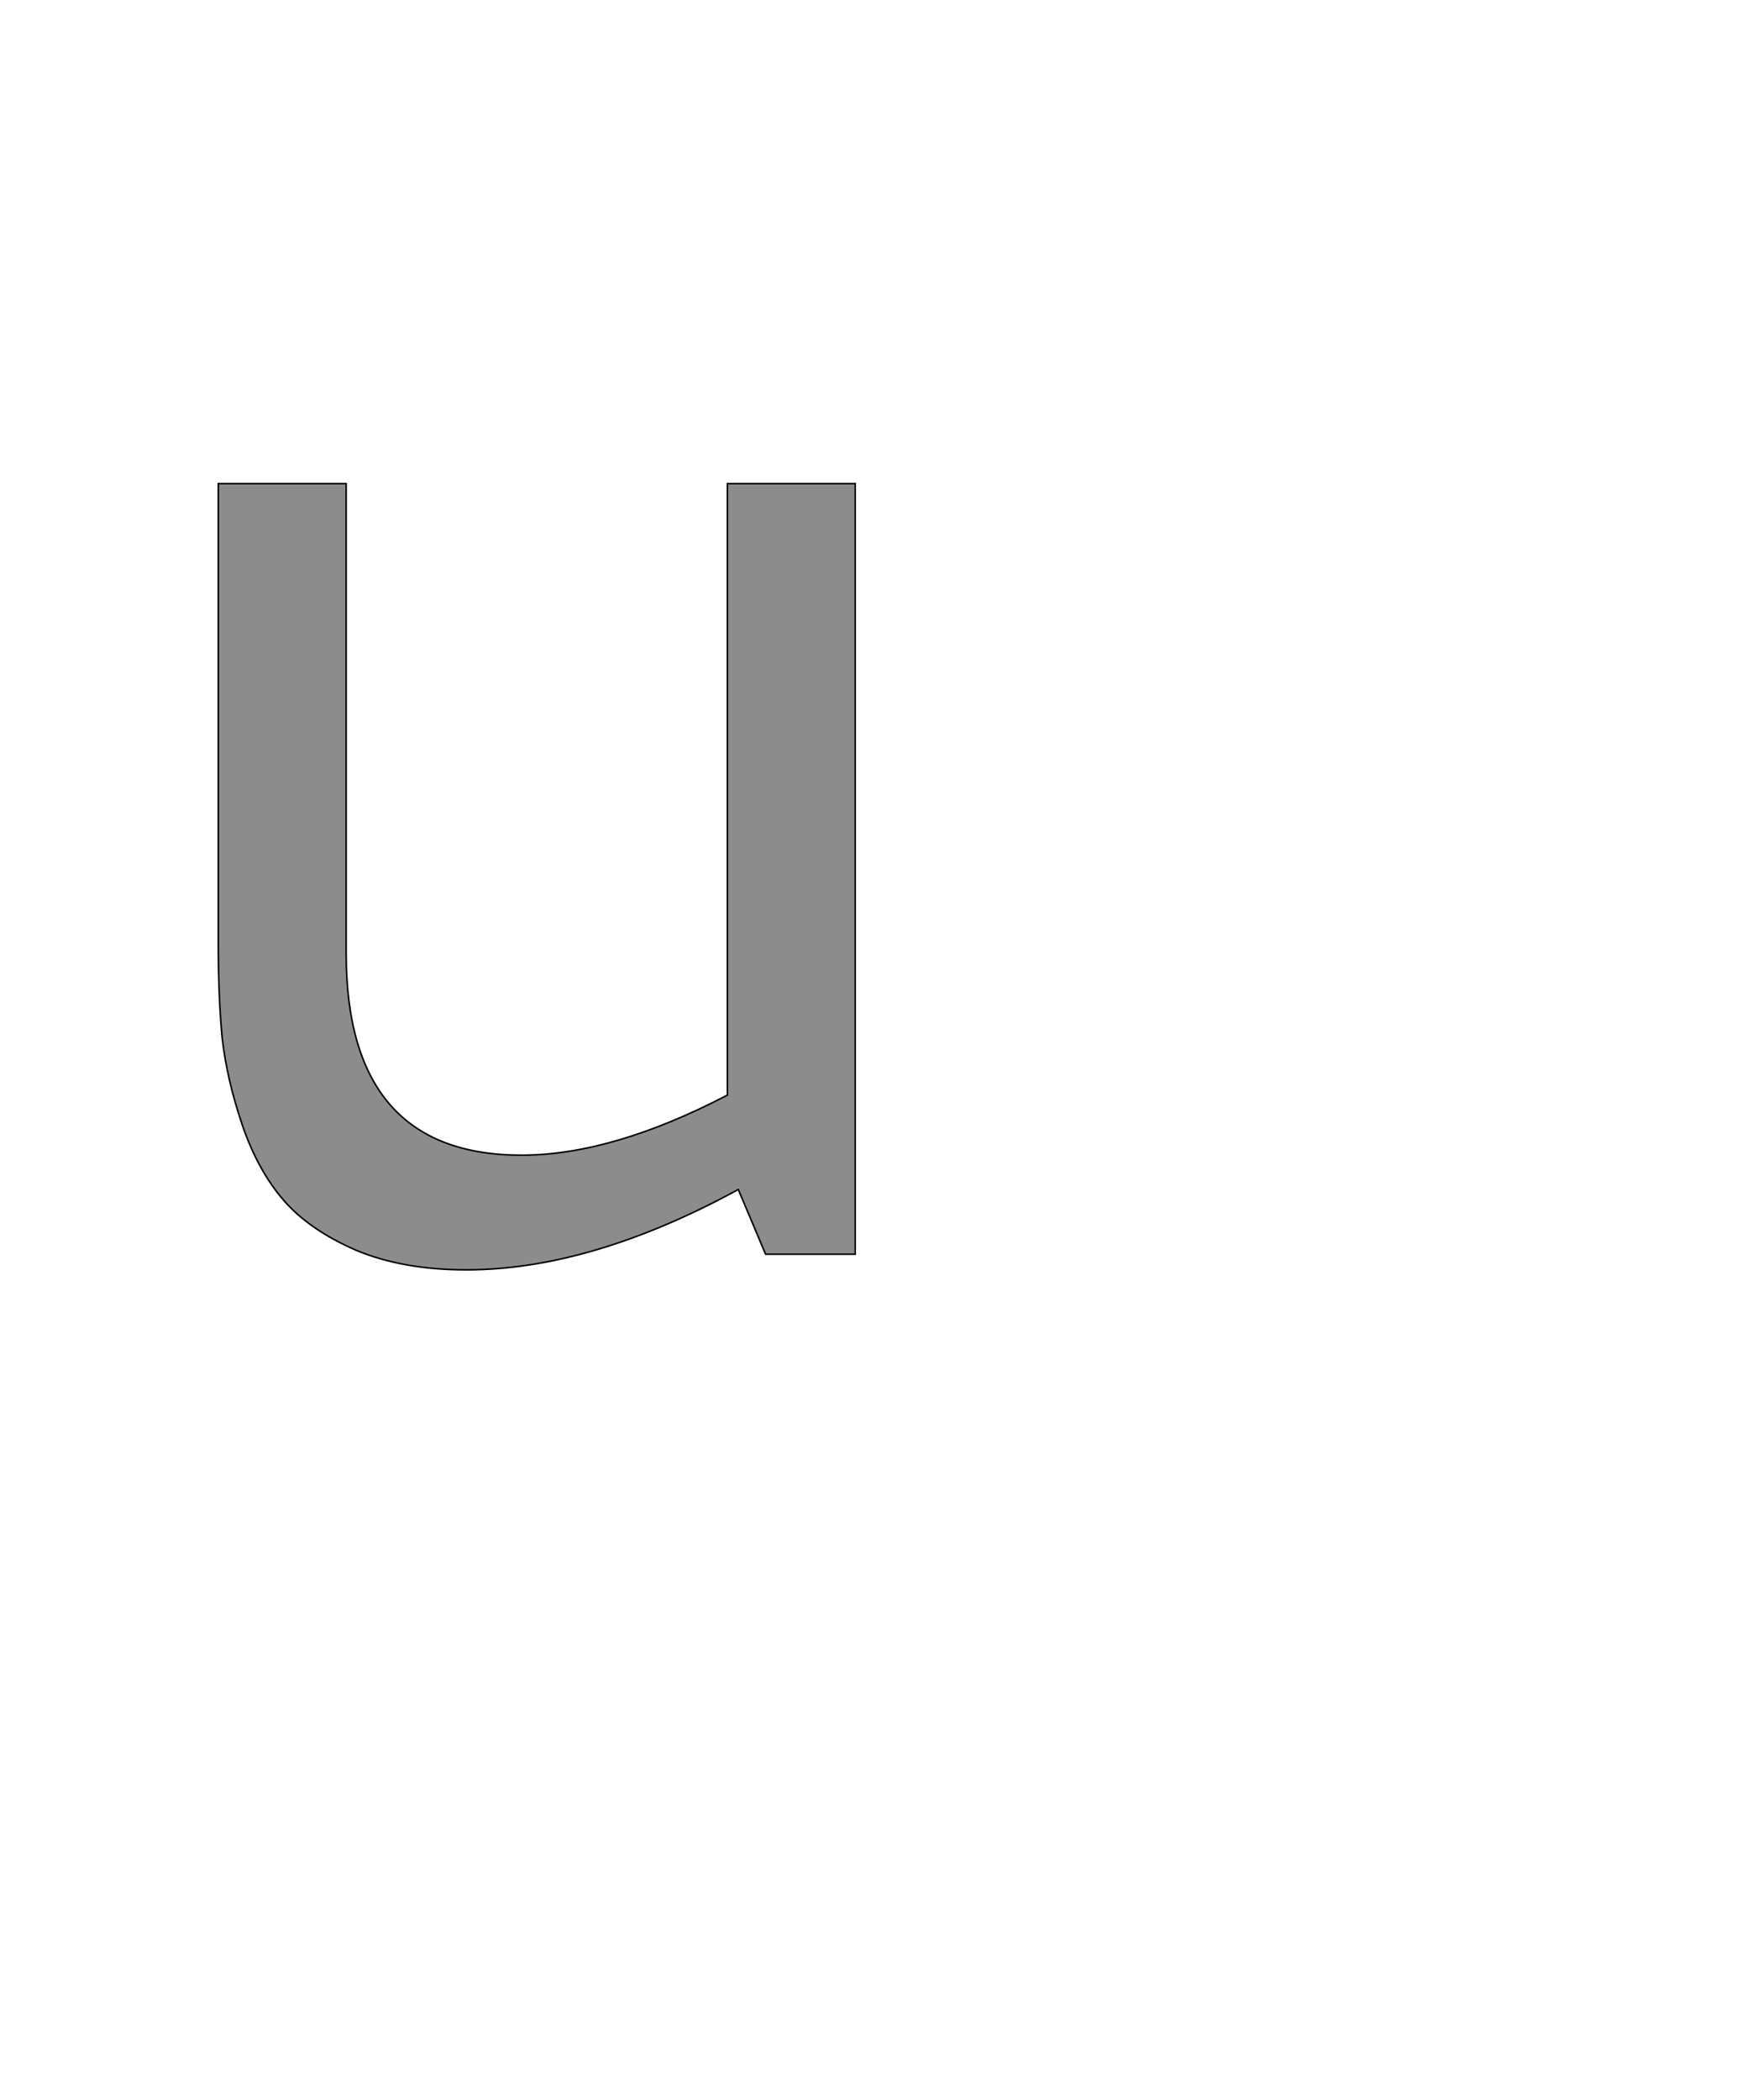 <!--
BEGIN METADATA

BBOX_X_MIN 180
BBOX_Y_MIN -20
BBOX_X_MAX 997
BBOX_Y_MAX 988
WIDTH 817
HEIGHT 1008
H_BEARING_X 180
H_BEARING_Y 988
H_ADVANCE 1177
V_BEARING_X -408
V_BEARING_Y 520
V_ADVANCE 2048
ORIGIN_X 0
ORIGIN_Y 0

END METADATA
-->

<svg width='2228px' height='2692px' xmlns='http://www.w3.org/2000/svg' version='1.1'>

 <!-- make sure glyph is visible within svg window -->
 <g fill-rule='nonzero'  transform='translate(100 1608)'>

  <!-- draw actual outline using lines and Bezier curves-->
  <path fill='black' stroke='black' fill-opacity='0.45'  stroke-width='2'  d='
 M 833,-988
 L 997,-988
 L 997,0
 L 882,0
 L 847,-83
 Q 658,20 498,20
 Q 417,20 357,-5
 Q 297,-31 264,-69
 Q 231,-107 211,-165
 Q 191,-224 185,-277
 Q 180,-330 180,-398
 L 180,-988
 L 344,-988
 L 344,-386
 Q 344,-127 569,-127
 Q 685,-127 833,-204
 L 833,-988
 Z

  '/>
 </g>
</svg>

